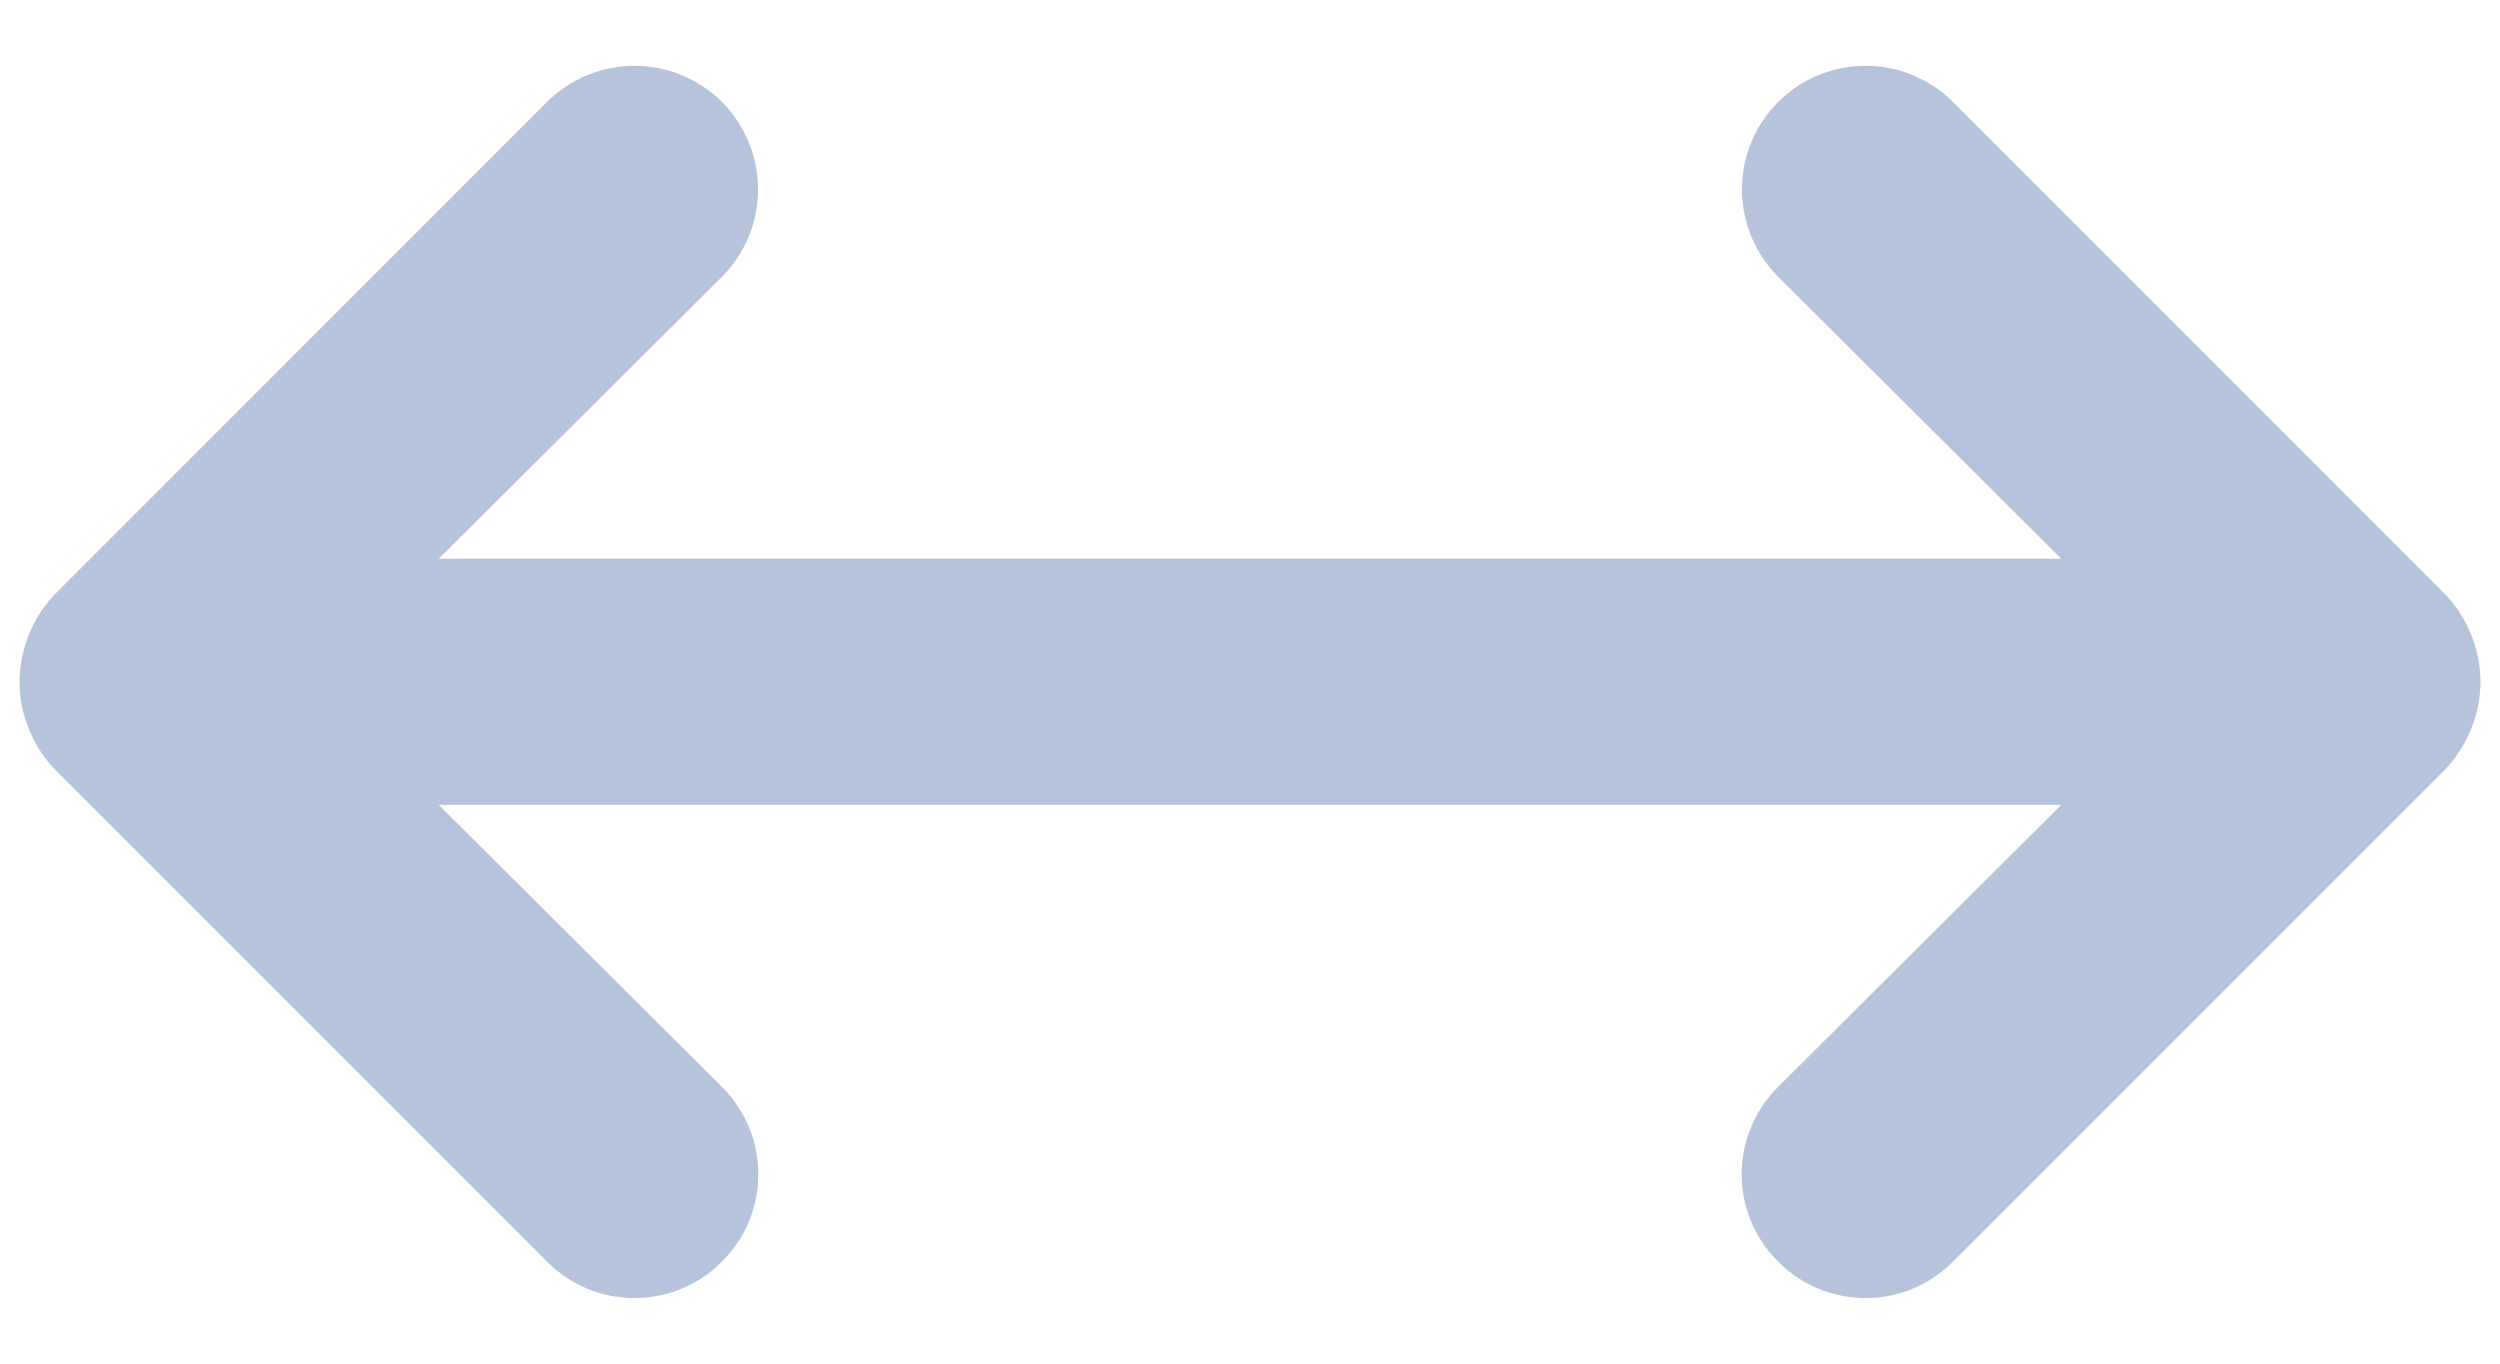 <svg width="22" height="12" viewBox="0 0 22 12" fill="none" xmlns="http://www.w3.org/2000/svg">
<path d="M21.747 5.588C21.695 5.455 21.618 5.334 21.519 5.231L17.186 0.897C17.085 0.796 16.965 0.716 16.833 0.662C16.701 0.607 16.56 0.579 16.417 0.579C16.128 0.579 15.851 0.693 15.648 0.897C15.444 1.101 15.329 1.378 15.329 1.667C15.329 1.955 15.444 2.232 15.648 2.436L18.139 4.917H3.861L6.353 2.436C6.454 2.335 6.534 2.215 6.588 2.083C6.643 1.951 6.671 1.809 6.671 1.667C6.671 1.524 6.643 1.382 6.588 1.25C6.534 1.118 6.454 0.998 6.353 0.897C6.252 0.796 6.132 0.716 6 0.662C5.868 0.607 5.726 0.579 5.583 0.579C5.441 0.579 5.299 0.607 5.167 0.662C5.035 0.716 4.915 0.796 4.814 0.897L0.481 5.231C0.382 5.334 0.305 5.455 0.253 5.588C0.145 5.852 0.145 6.148 0.253 6.412C0.305 6.545 0.382 6.666 0.481 6.769L4.814 11.102C4.915 11.204 5.035 11.285 5.167 11.34C5.299 11.395 5.44 11.423 5.583 11.423C5.726 11.423 5.868 11.395 6 11.34C6.132 11.285 6.252 11.204 6.353 11.102C6.454 11.002 6.535 10.882 6.59 10.75C6.645 10.618 6.673 10.476 6.673 10.333C6.673 10.19 6.645 10.049 6.59 9.917C6.535 9.785 6.454 9.665 6.353 9.564L3.861 7.083H18.139L15.648 9.564C15.546 9.665 15.465 9.785 15.41 9.917C15.355 10.049 15.327 10.19 15.327 10.333C15.327 10.476 15.355 10.618 15.41 10.75C15.465 10.882 15.546 11.002 15.648 11.102C15.748 11.204 15.868 11.285 16 11.34C16.132 11.395 16.274 11.423 16.417 11.423C16.56 11.423 16.701 11.395 16.833 11.34C16.965 11.285 17.085 11.204 17.186 11.102L21.519 6.769C21.618 6.666 21.695 6.545 21.747 6.412C21.855 6.148 21.855 5.852 21.747 5.588Z" fill="#B6C4DB"/>
</svg>
